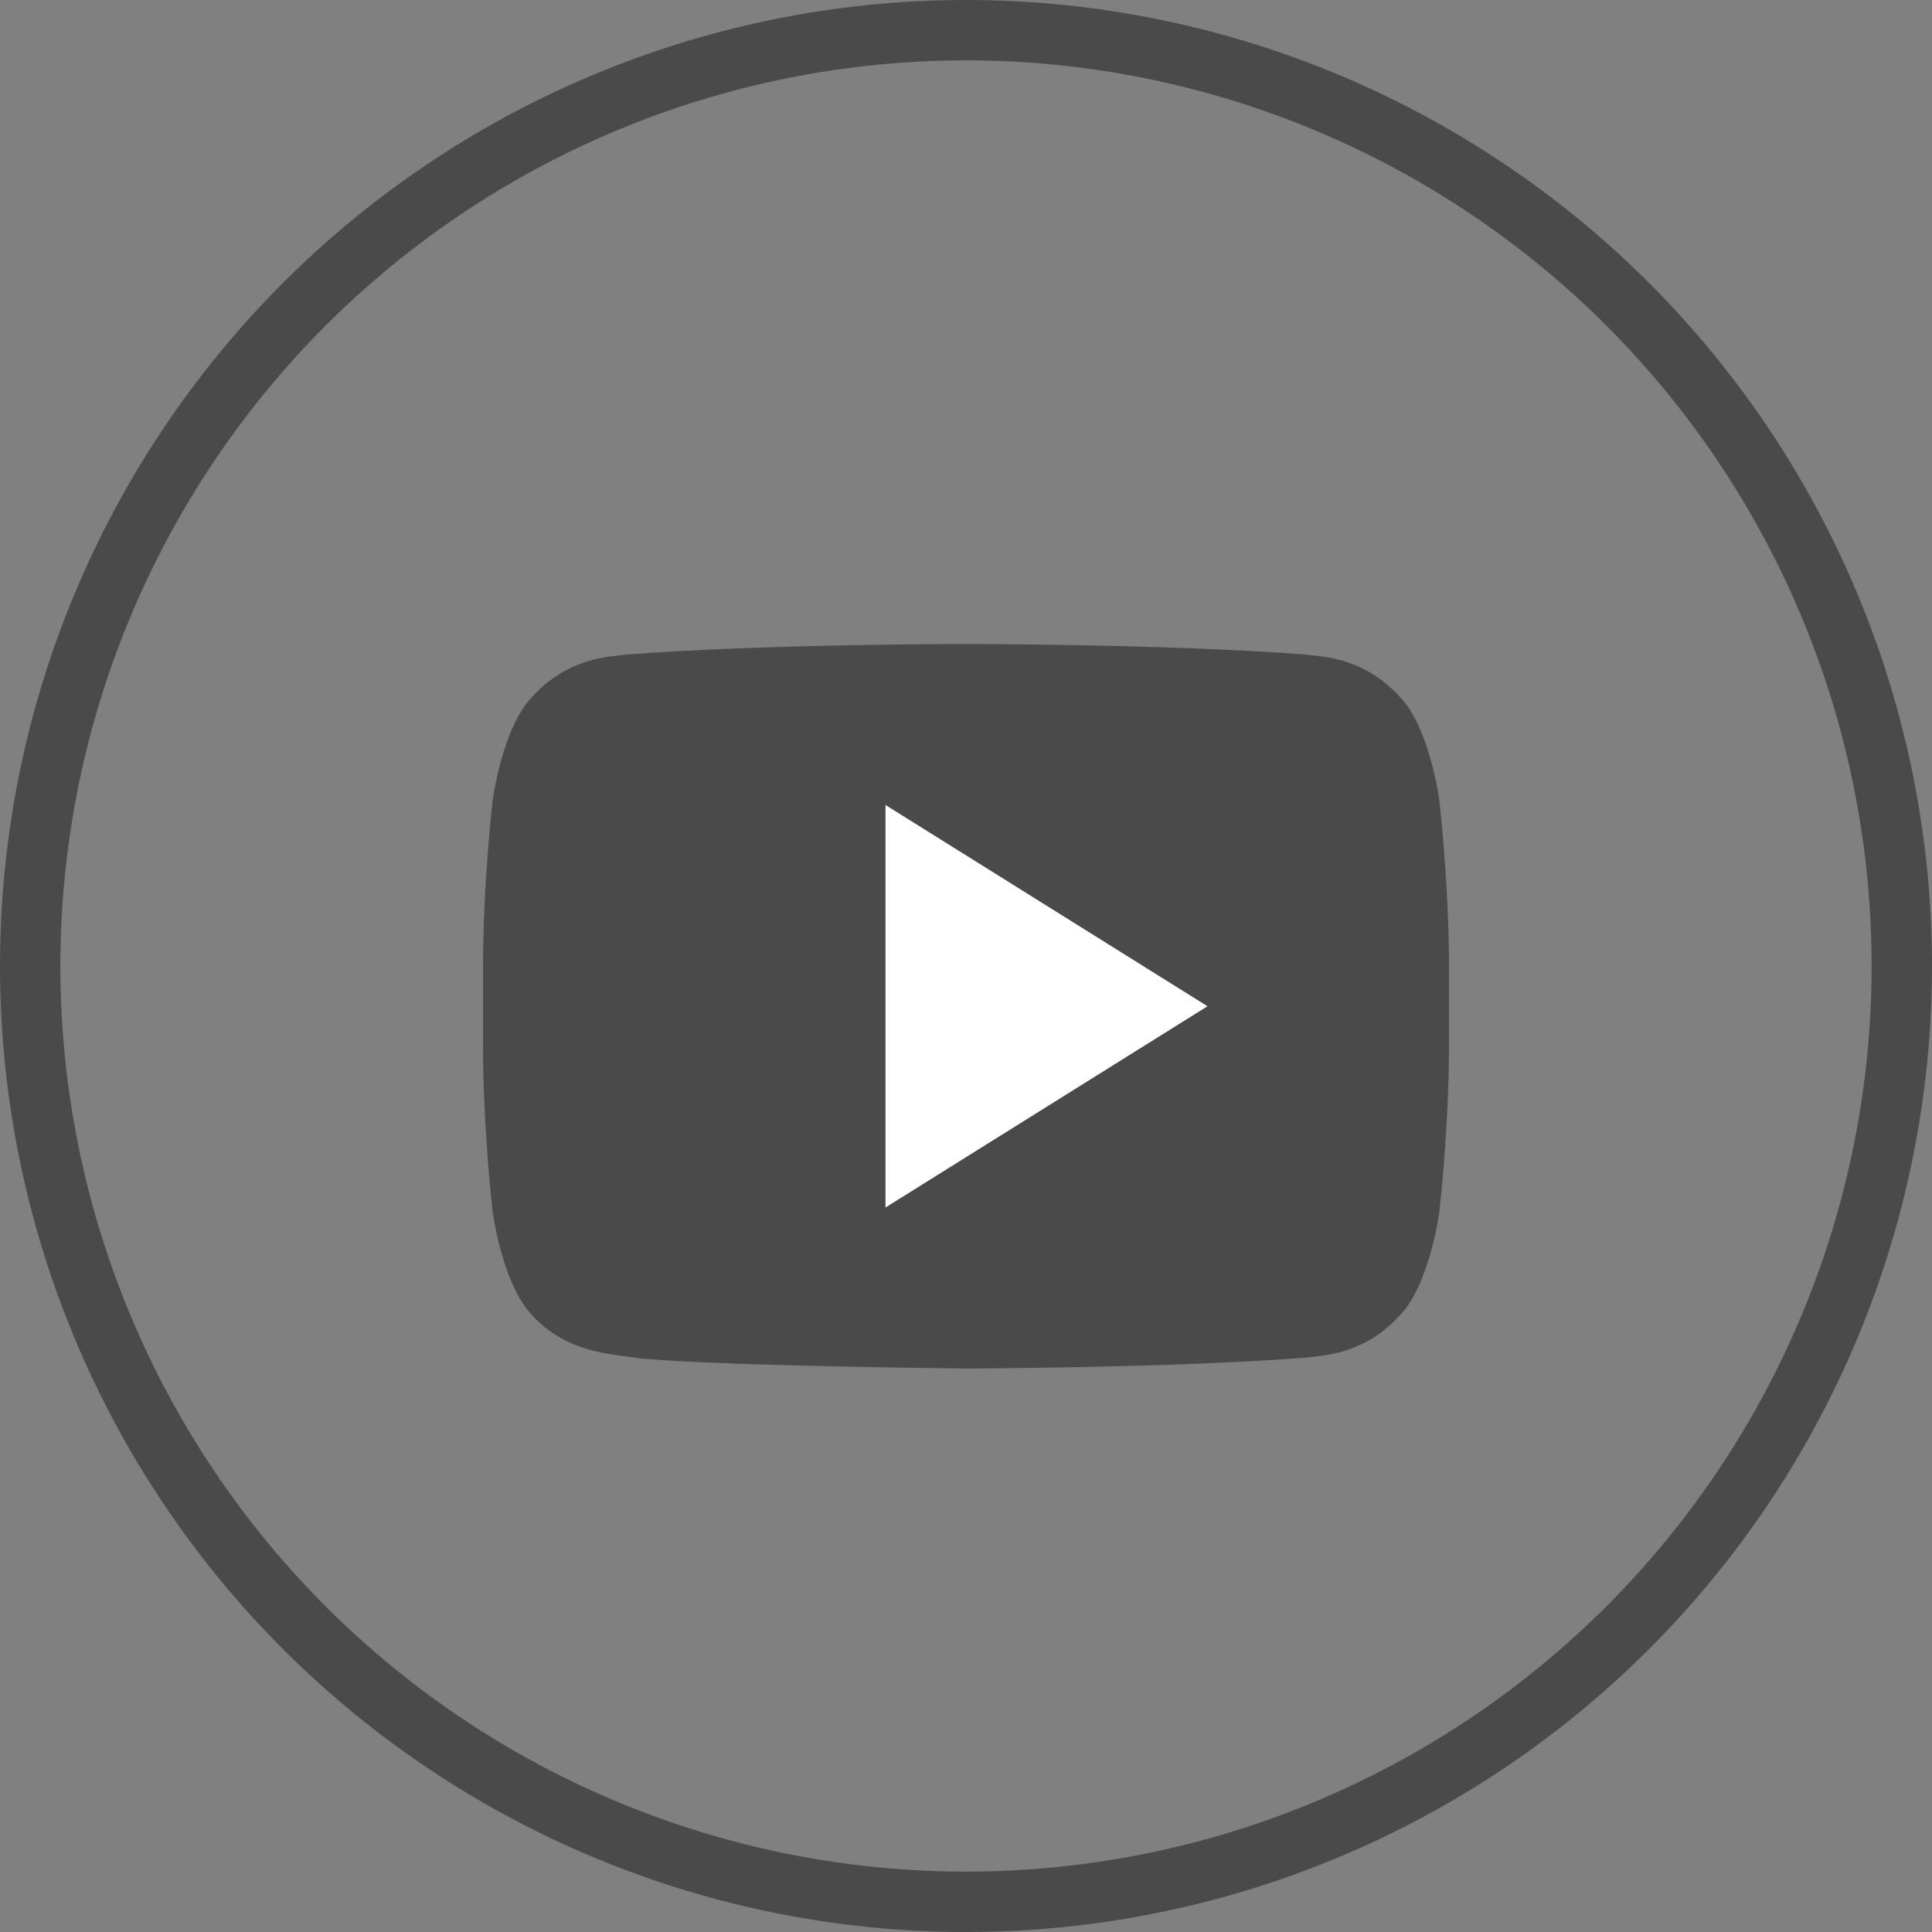 <?xml version="1.0" encoding="UTF-8"?>
<svg width="24px" height="24px" viewBox="0 0 24 24" version="1.1" xmlns="http://www.w3.org/2000/svg" xmlns:xlink="http://www.w3.org/1999/xlink">
    <rect x="0" y="0" width="24" height="24" fill="#808080" stroke="none"/>
    <!-- Generator: Sketch 51.3 (57544) - http://www.bohemiancoding.com/sketch -->
    <title>if_circle-facebook__317752 copy 3</title>
    <desc>Created with Sketch.</desc>
    <defs></defs>
    <g id="Page-1" stroke="none" stroke-width="1" fill="none" fill-rule="evenodd">
        <g id="WickerPark" transform="translate(-1352, -5135)">
            <g id="footer" transform="translate(256, 5135)">
                <g id="Social" transform="translate(976, 0)">
                    <g id="if_circle-facebook__317752-copy-3" transform="translate(120, 0)">
                        <circle id="Oval" stroke="#4A4A4A" stroke-width="0.75" cx="12" cy="12" r="11.625"></circle>
                        <g id="if_youtube_317714" transform="translate(6, 8)" fill-rule="nonzero">
                            <path d="M11.88,1.942 C11.88,1.942 11.763,1.06 11.403,0.671 C10.947,0.162 10.435,0.159 10.201,0.13 C8.522,0 6.003,0 6.003,0 L5.997,0 C5.997,0 3.478,0 1.799,0.13 C1.565,0.159 1.054,0.162 0.597,0.671 C0.237,1.06 0.12,1.942 0.12,1.942 C0.12,1.942 0,2.978 0,4.013 L0,4.983 C0,6.019 0.12,7.054 0.12,7.054 C0.12,7.054 0.237,7.936 0.597,8.324 C1.054,8.834 1.653,8.818 1.92,8.871 C2.88,8.97 6,9 6,9 C6,9 8.522,8.995 10.201,8.867 C10.435,8.837 10.947,8.834 11.403,8.325 C11.763,7.937 11.88,7.055 11.88,7.055 C11.88,7.055 12,6.019 12,4.984 L12,4.013 C12,2.978 11.88,1.942 11.88,1.942 Z" id="Shape" fill="#4A4A4A"></path>
                            <polygon id="Shape" fill="#FFFFFF" points="5 2 5 7 9 4.5"></polygon>
                        </g>
                    </g>
                </g>
            </g>
        </g>
    </g>
</svg>